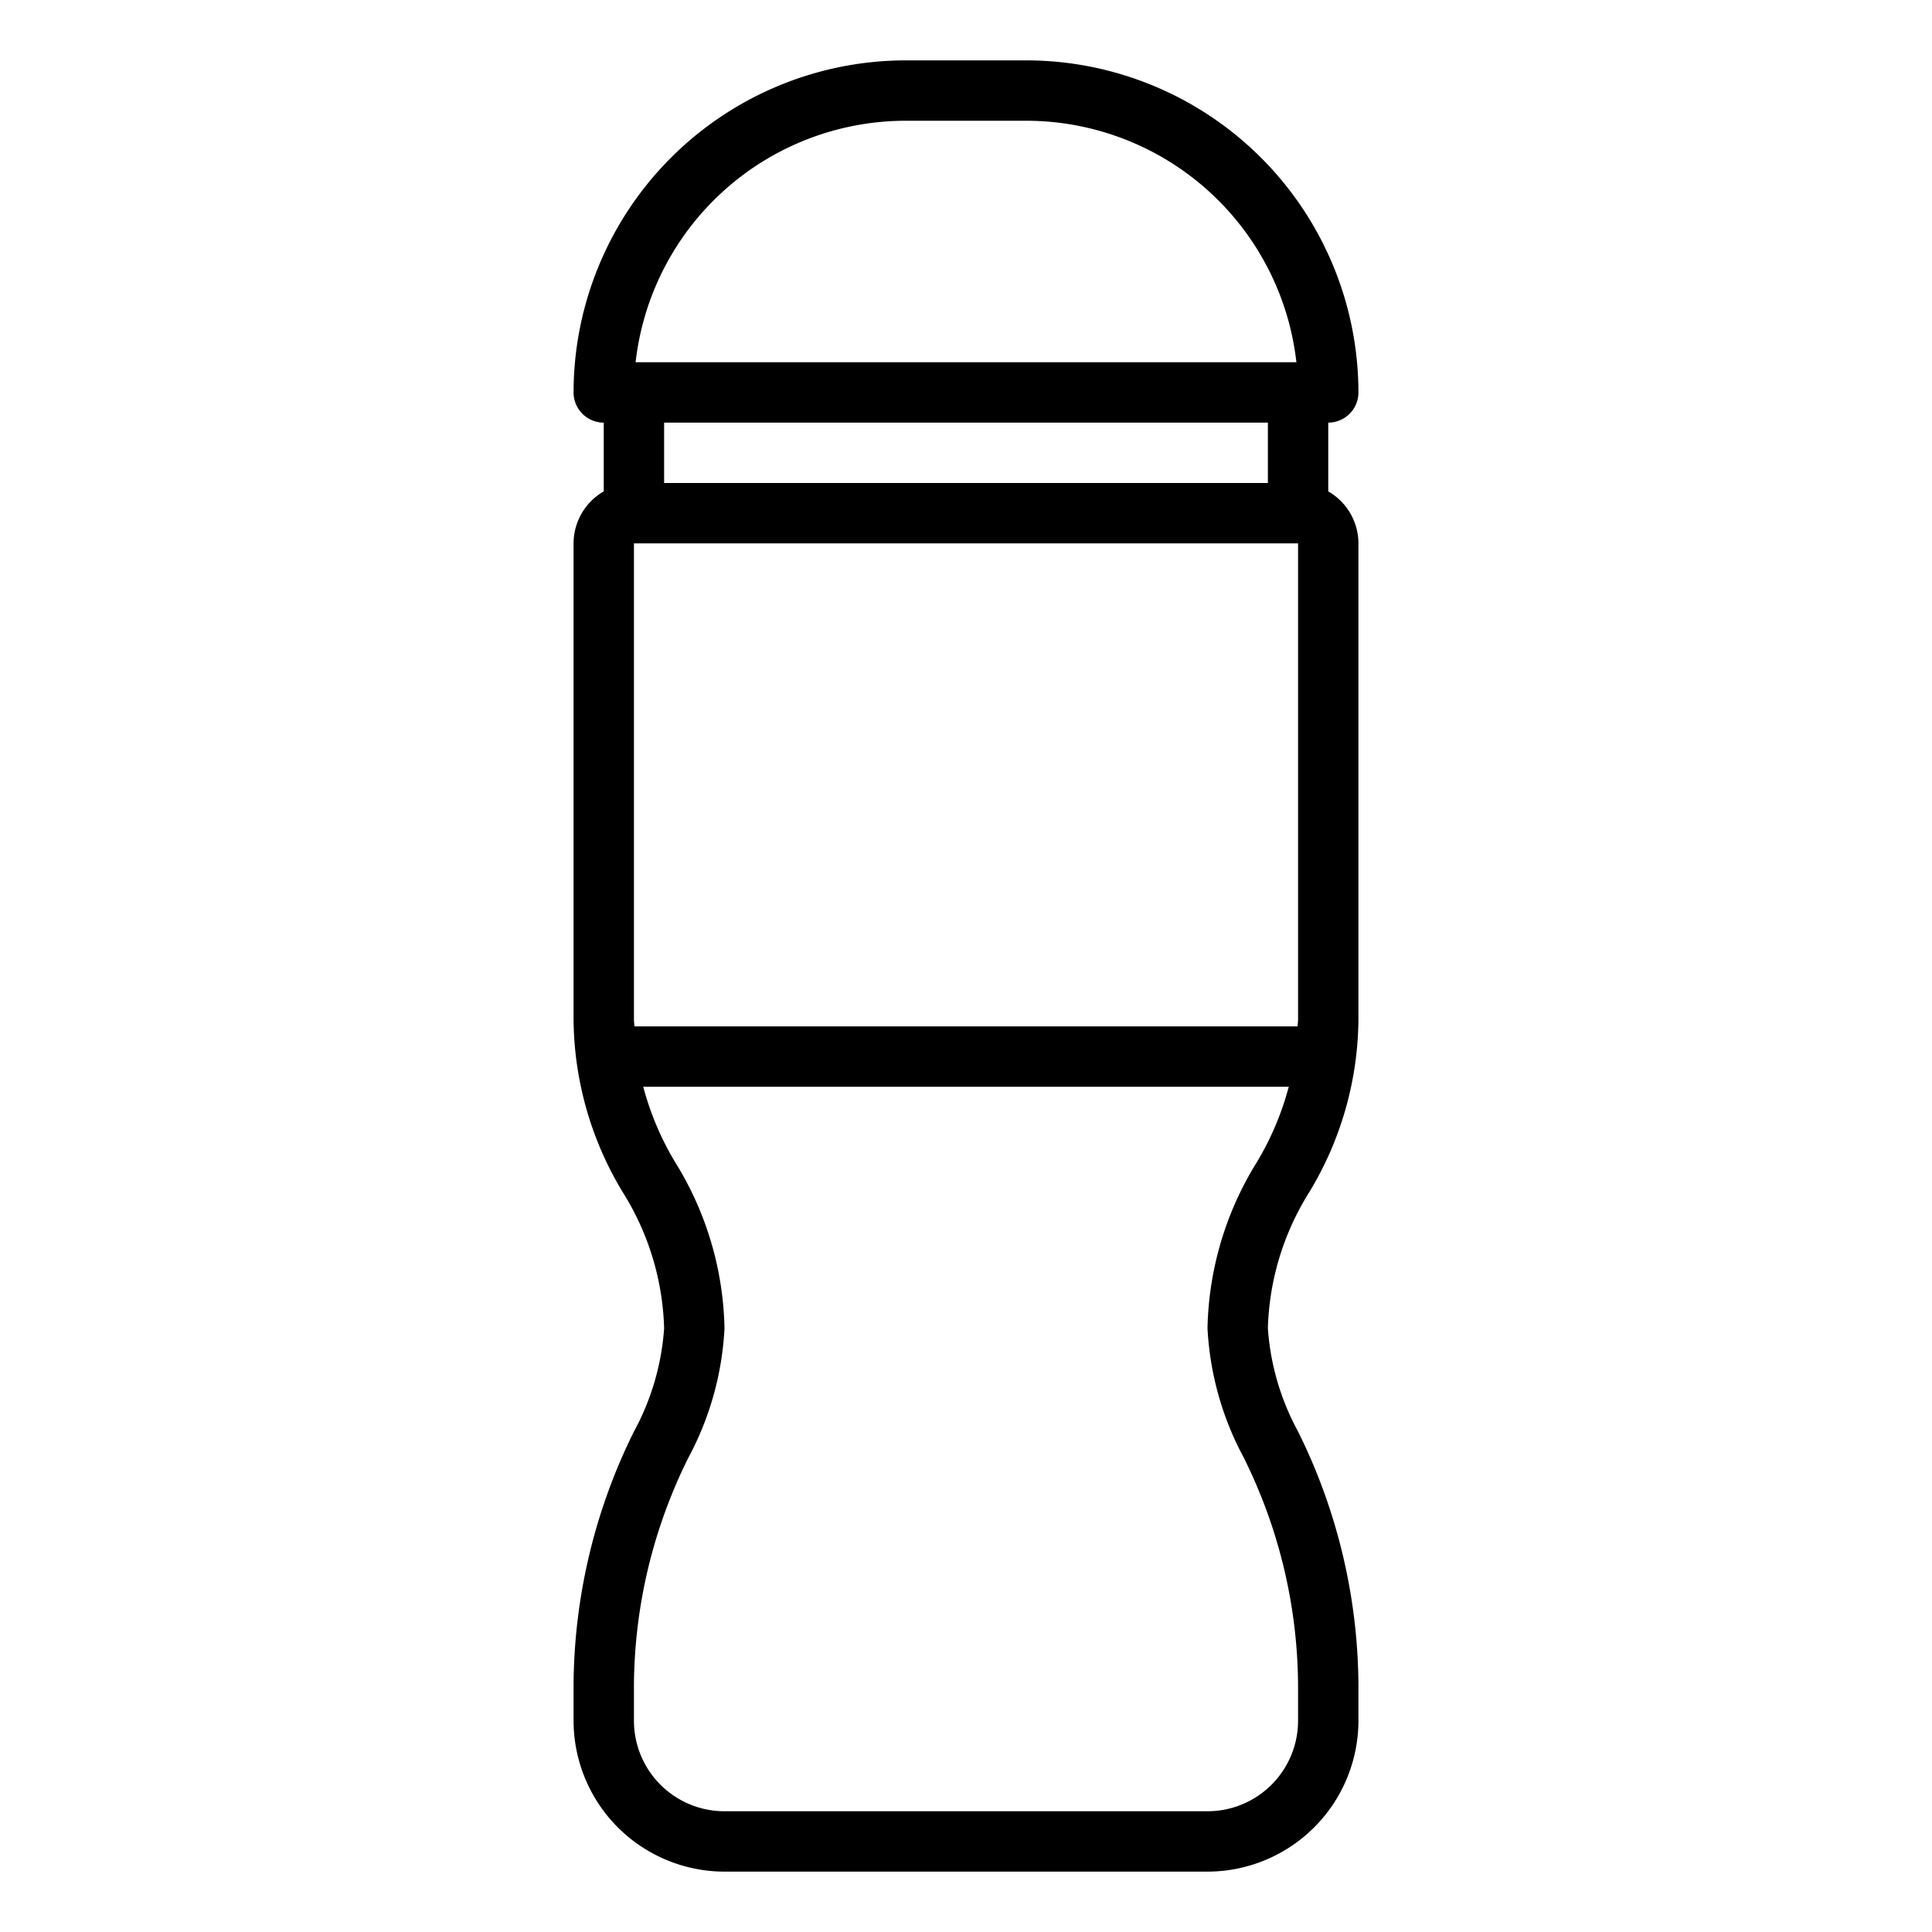 <svg xmlns="http://www.w3.org/2000/svg" viewBox="0 0 64 64" x="0px" y="0px"><g data-name="Bottle"><path d="M44,16.278V14a1,1,0,0,0,1-1A11.013,11.013,0,0,0,34,2H30A11.013,11.013,0,0,0,19,13a1,1,0,0,0,1,1v2.278A1.993,1.993,0,0,0,19,18V33.776a11.19,11.19,0,0,0,1.643,5.739A8.94,8.94,0,0,1,22,44a8.345,8.345,0,0,1-.993,3.408A19.108,19.108,0,0,0,19,55.819V57a5.006,5.006,0,0,0,5,5H40a5.006,5.006,0,0,0,5-5V55.819a19.108,19.108,0,0,0-2.007-8.411A8.345,8.345,0,0,1,42,44a8.94,8.94,0,0,1,1.357-4.485A11.19,11.19,0,0,0,45,33.776V18A1.993,1.993,0,0,0,44,16.278Zm-23,17.5V18H43V33.776c0,.074-.014.149-.016.224H21.016C21.014,33.925,21,33.85,21,33.776ZM30,4h4a9.013,9.013,0,0,1,8.945,8H21.055A9.013,9.013,0,0,1,30,4ZM42,14v2H22V14Zm-.8,34.284A17.122,17.122,0,0,1,43,55.819V57a3,3,0,0,1-3,3H24a3,3,0,0,1-3-3V55.819a17.117,17.117,0,0,1,1.806-7.536A10.136,10.136,0,0,0,24,44a10.818,10.818,0,0,0-1.643-5.515A9.657,9.657,0,0,1,21.308,36H42.692a9.657,9.657,0,0,1-1.049,2.485A10.818,10.818,0,0,0,40,44,10.132,10.132,0,0,0,41.2,48.284Z"></path></g></svg>